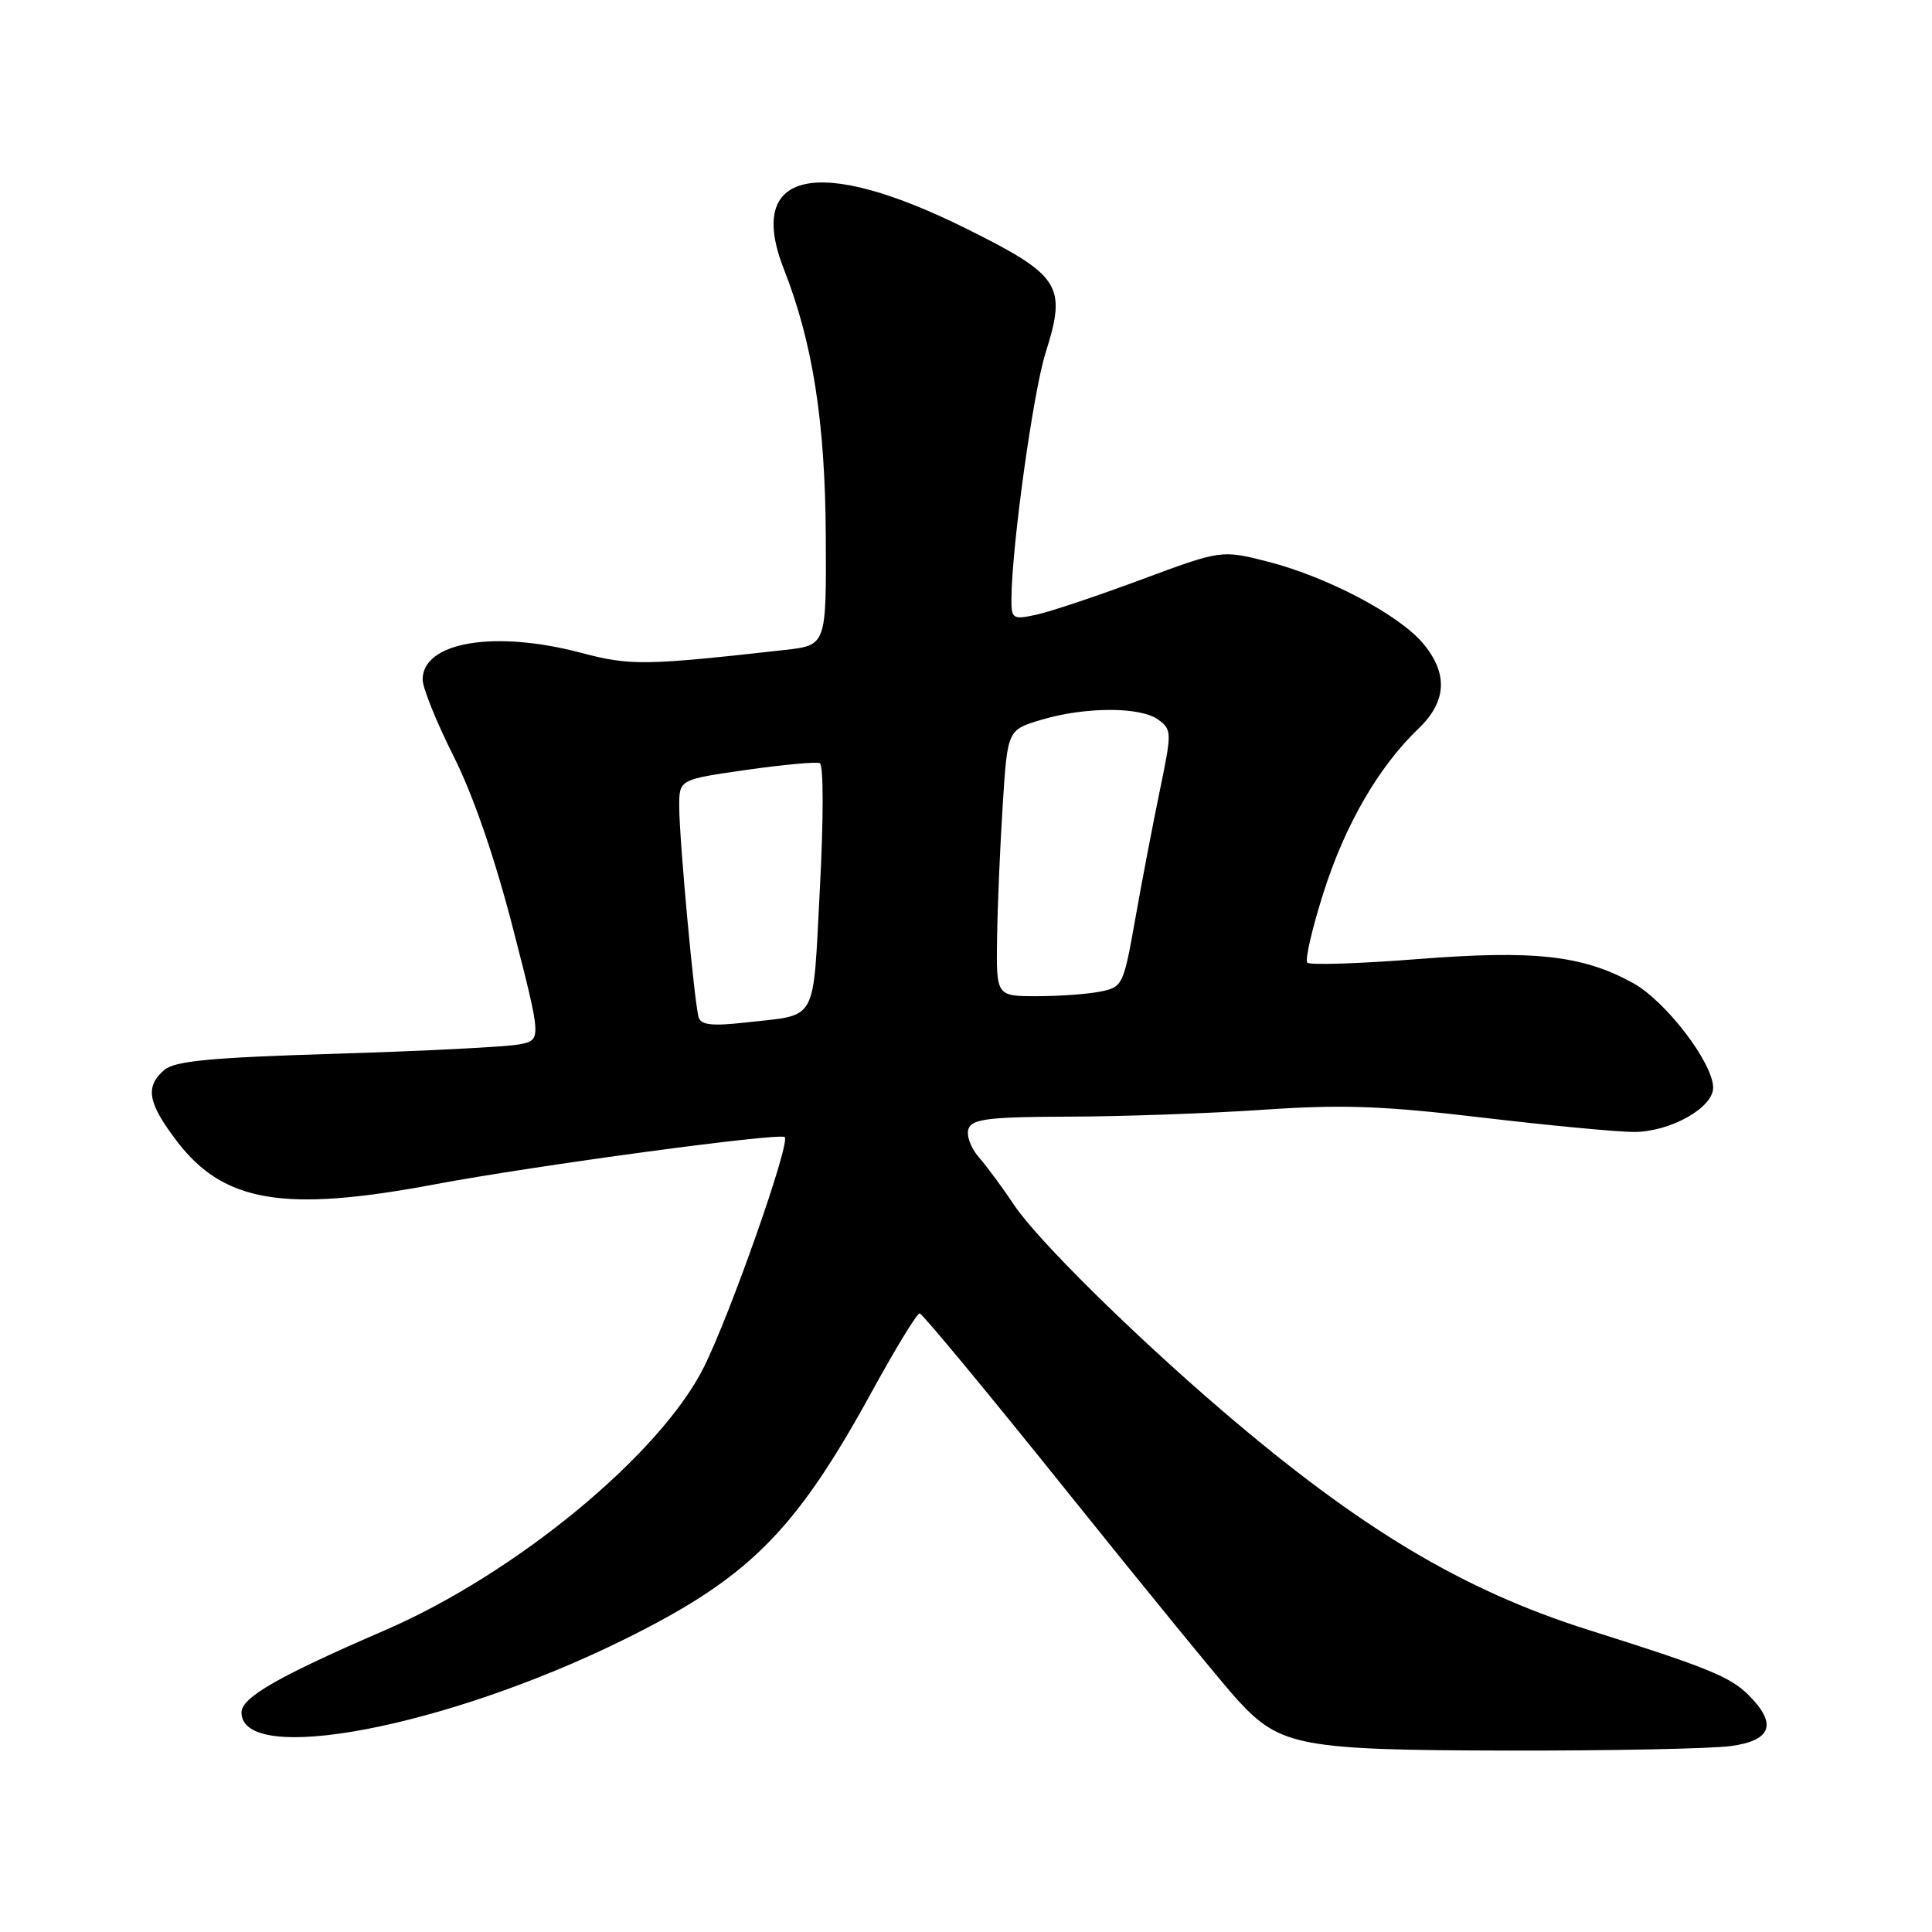<?xml version="1.0" encoding="UTF-8" standalone="no"?>
<!DOCTYPE svg PUBLIC "-//W3C//DTD SVG 1.1//EN" "http://www.w3.org/Graphics/SVG/1.1/DTD/svg11.dtd" >
<svg xmlns="http://www.w3.org/2000/svg" xmlns:xlink="http://www.w3.org/1999/xlink" version="1.1" viewBox="0 0 256 256">
 <g >
 <path fill="currentColor"
d=" M 229.36 231.36 C 234.75 230.62 235.52 228.43 231.71 224.62 C 229.27 222.18 226.34 220.98 210.50 215.98 C 193.80 210.70 180.20 202.56 161.87 186.85 C 150.02 176.69 137.45 164.26 134.41 159.72 C 132.87 157.40 130.73 154.51 129.67 153.30 C 128.61 152.09 128.01 150.40 128.34 149.55 C 128.84 148.26 131.12 147.99 141.72 147.96 C 148.75 147.94 160.29 147.53 167.37 147.05 C 177.88 146.33 183.18 146.52 196.37 148.08 C 205.24 149.13 214.30 149.99 216.50 149.99 C 221.29 149.99 227.00 146.80 227.00 144.13 C 227.00 140.85 220.72 132.65 216.39 130.26 C 209.68 126.57 203.31 125.87 187.77 127.09 C 180.11 127.69 173.57 127.90 173.23 127.56 C 172.89 127.22 173.86 123.02 175.39 118.22 C 178.25 109.24 182.69 101.58 187.98 96.52 C 191.71 92.95 191.90 89.22 188.55 85.24 C 185.35 81.44 175.86 76.44 168.06 74.44 C 161.85 72.85 161.85 72.85 151.17 76.82 C 145.30 79.00 139.04 81.10 137.25 81.47 C 134.18 82.12 134.00 82.00 134.02 79.33 C 134.07 72.31 136.90 51.96 138.55 46.73 C 141.37 37.82 140.54 36.51 128.03 30.29 C 108.29 20.48 98.73 22.62 103.88 35.70 C 107.69 45.39 109.34 55.92 109.42 71.00 C 109.50 85.50 109.50 85.50 104.00 86.12 C 85.42 88.20 83.53 88.23 77.00 86.50 C 65.50 83.46 56.00 85.07 56.00 90.05 C 56.00 91.14 57.85 95.72 60.10 100.20 C 62.72 105.41 65.57 113.69 67.99 123.08 C 71.77 137.80 71.77 137.80 68.84 138.38 C 67.22 138.71 56.36 139.26 44.70 139.62 C 27.83 140.13 23.14 140.58 21.75 141.79 C 19.19 144.01 19.58 146.16 23.45 151.23 C 29.64 159.34 37.65 160.68 57.56 156.94 C 70.87 154.44 103.32 150.06 103.98 150.67 C 104.76 151.41 96.82 174.02 93.28 181.13 C 87.52 192.70 68.36 208.51 51.00 216.02 C 36.87 222.13 32.00 224.92 32.00 226.91 C 32.00 234.04 58.95 228.93 82.50 217.34 C 99.25 209.09 105.34 203.00 115.61 184.25 C 118.70 178.61 121.51 174.01 121.86 174.03 C 122.21 174.05 131.05 184.73 141.50 197.76 C 151.95 210.79 162.07 223.17 164.00 225.27 C 169.65 231.42 172.27 231.91 200.11 231.96 C 213.65 231.98 226.81 231.71 229.36 231.36 Z  M 92.58 134.82 C 92.01 132.99 90.00 111.17 90.00 106.84 C 90.00 103.29 90.00 103.29 98.87 102.02 C 103.75 101.32 108.14 100.92 108.62 101.12 C 109.13 101.34 109.13 108.41 108.64 117.72 C 107.67 135.90 108.51 134.38 98.75 135.49 C 94.40 135.98 92.89 135.82 92.58 134.82 Z  M 132.12 124.25 C 132.18 119.99 132.52 112.05 132.87 106.61 C 133.50 96.71 133.50 96.71 138.00 95.37 C 143.82 93.64 151.12 93.63 153.48 95.36 C 155.27 96.67 155.28 97.04 153.71 104.61 C 152.81 108.95 151.34 116.61 150.45 121.64 C 148.87 130.56 148.76 130.80 145.79 131.39 C 144.12 131.73 140.33 132.00 137.38 132.00 C 132.00 132.00 132.00 132.00 132.12 124.25 Z "/>
</g>
</svg>